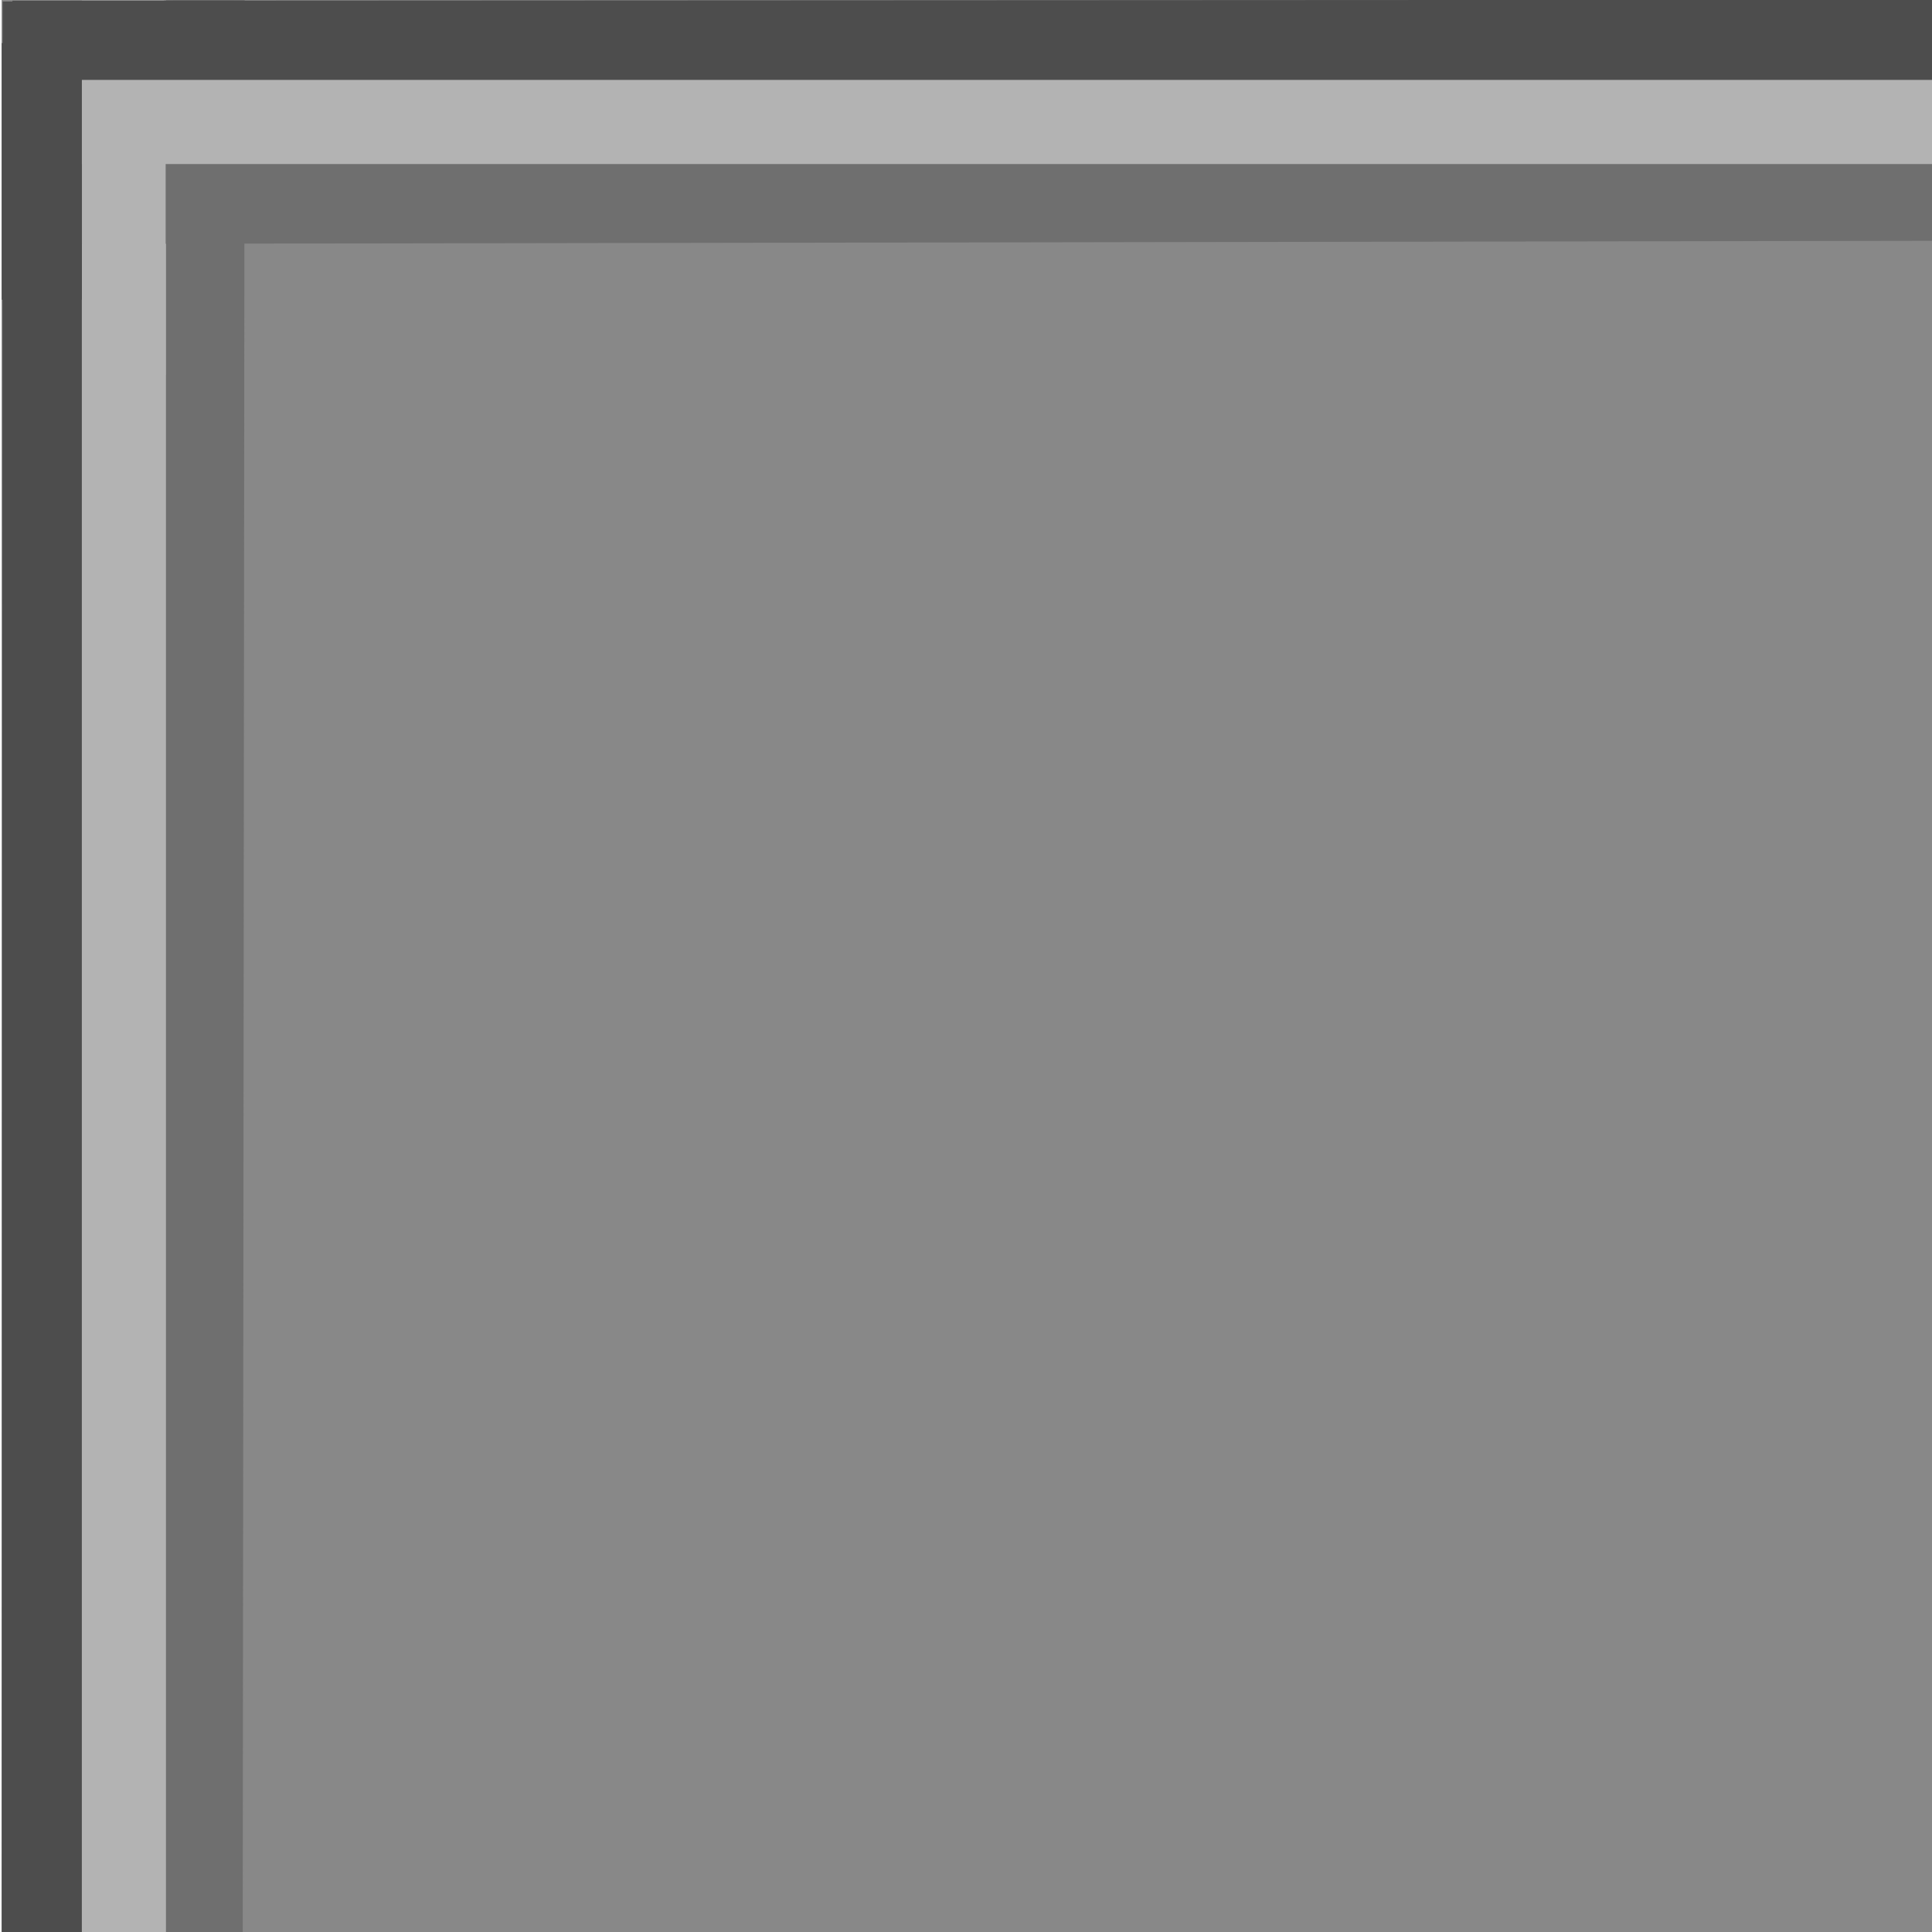 <?xml version="1.0" encoding="UTF-8" standalone="no"?>
<!-- Created with Inkscape (http://www.inkscape.org/) -->

<svg
   xmlns:dc="http://purl.org/dc/elements/1.1/"
   xmlns:cc="http://creativecommons.org/ns#"
   xmlns:rdf="http://www.w3.org/1999/02/22-rdf-syntax-ns#"
   xmlns:svg="http://www.w3.org/2000/svg"
   xmlns="http://www.w3.org/2000/svg"
   xmlns:sodipodi="http://sodipodi.sourceforge.net/DTD/sodipodi-0.dtd"
   xmlns:inkscape="http://www.inkscape.org/namespaces/inkscape"
   width="24"
   height="24"
   id="svg2"
   version="1.1"
   inkscape:version="0.48.5 r10040"
   sodipodi:docname="border-topleft-inactive.svg">
  <defs
     id="defs4" />
  <sodipodi:namedview
     id="base"
     pagecolor="#ffffff"
     bordercolor="#666666"
     borderopacity="1.0"
     inkscape:pageopacity="0.0"
     inkscape:pageshadow="2"
     inkscape:zoom="16"
     inkscape:cx="13.149121"
     inkscape:cy="9.4807437"
     inkscape:document-units="px"
     inkscape:current-layer="g3025"
     showgrid="false"
     inkscape:window-width="847"
     inkscape:window-height="750"
     inkscape:window-x="890"
     inkscape:window-y="246"
     inkscape:window-maximized="0" />
  <g
     inkscape:label="Camada 1"
     inkscape:groupmode="layer"
     id="layer1"
     transform="translate(0,-1028.362)">
    <g
       id="g3014">
      <g
         transform="matrix(-1,0,0,1,24,0)"
         id="g3829">
        <g
           transform="matrix(0,-1,1,0,-1028.378,1032.518)"
           id="g3803-6">
          <g
             id="g3025">
            <g
               id="g4007"
               transform="matrix(1,0,0,-1,0,2080.735)">
              <rect
                 transform="matrix(0,-1,-1,0,1032.518,1052.377)"
                 y="1028.362"
                 x="0"
                 height="24"
                 width="24"
                 id="rect3753"
                 style="fill:#6f6f6f;fill-opacity:0.824;fill-rule:nonzero;stroke:none" />
              <g
                 id="g3994">
                <g
                   transform="matrix(0,-1,-1,0,1032.518,1031.396)"
                   id="g3803">
                  <path
                     sodipodi:nodetypes="cc"
                     style="fill:none;stroke:#4d4d4d;stroke-width:1.076px;stroke-linecap:butt;stroke-linejoin:miter;stroke-opacity:1"
                     d="m 2.48,1052.374 -0.012,-23.994"
                     id="path2989"
                     inkscape:connector-curvature="0" />
                  <path
                     sodipodi:nodetypes="cc"
                     style="fill:none;stroke:#6f6f6f;stroke-width:1.002px;stroke-linecap:butt;stroke-linejoin:miter;stroke-opacity:1"
                     d="m 0.525,1052.411 -0.024,-24.049"
                     id="path2985"
                     inkscape:connector-curvature="0" />
                  <path
                     sodipodi:nodetypes="cc"
                     style="fill:none;stroke:#b3b3b3;stroke-width:1.045px;stroke-linecap:butt;stroke-linejoin:miter;stroke-opacity:1"
                     d="m 1.5,1028.368 0,24.02"
                     id="path2987"
                     inkscape:connector-curvature="0" />
                </g>
                <g
                   transform="matrix(1,0,0,0.999,1.141,1.16)"
                   id="g3013">
                  <g
                     id="g3018">
                    <path
                       sodipodi:nodetypes="cc"
                       style="fill:none;stroke:#4d4d4d;stroke-width:1.076px;stroke-linecap:butt;stroke-linejoin:miter;stroke-opacity:1"
                       d="m 2.48,1052.374 -0.012,-23.994"
                       id="path2989-2"
                       inkscape:connector-curvature="0" />
                    <path
                       sodipodi:nodetypes="cc"
                       style="fill:none;stroke:#6f6f6f;stroke-width:1.002px;stroke-linecap:butt;stroke-linejoin:miter;stroke-opacity:1"
                       d="M 0.525,1052.411 0.485,1028.378"
                       id="path2985-5"
                       inkscape:connector-curvature="0" />
                    <path
                       sodipodi:nodetypes="cc"
                       style="fill:none;stroke:#b3b3b3;stroke-width:1.045px;stroke-linecap:butt;stroke-linejoin:miter;stroke-opacity:1"
                       d="m 1.5,1028.378 0,24.01"
                       id="path2987-1"
                       inkscape:connector-curvature="0" />
                  </g>
                </g>
                <rect
                   transform="matrix(0,1,1,0,0,0)"
                   y="-0.5"
                   x="1029.375"
                   height="3.188"
                   width="1.04"
                   id="rect3020-6"
                   style="fill:#b3b3b3;fill-opacity:1;fill-rule:nonzero;stroke:none" />
                <rect
                   transform="matrix(0,1,1,0,0,0)"
                   y="0.433"
                   x="1028.378"
                   height="3.188"
                   width="0.996"
                   id="rect3020"
                   style="fill:#4d4d4d;fill-opacity:1;fill-rule:nonzero;stroke:none" />
              </g>
            </g>
          </g>
        </g>
      </g>
    </g>
  </g>
</svg>
